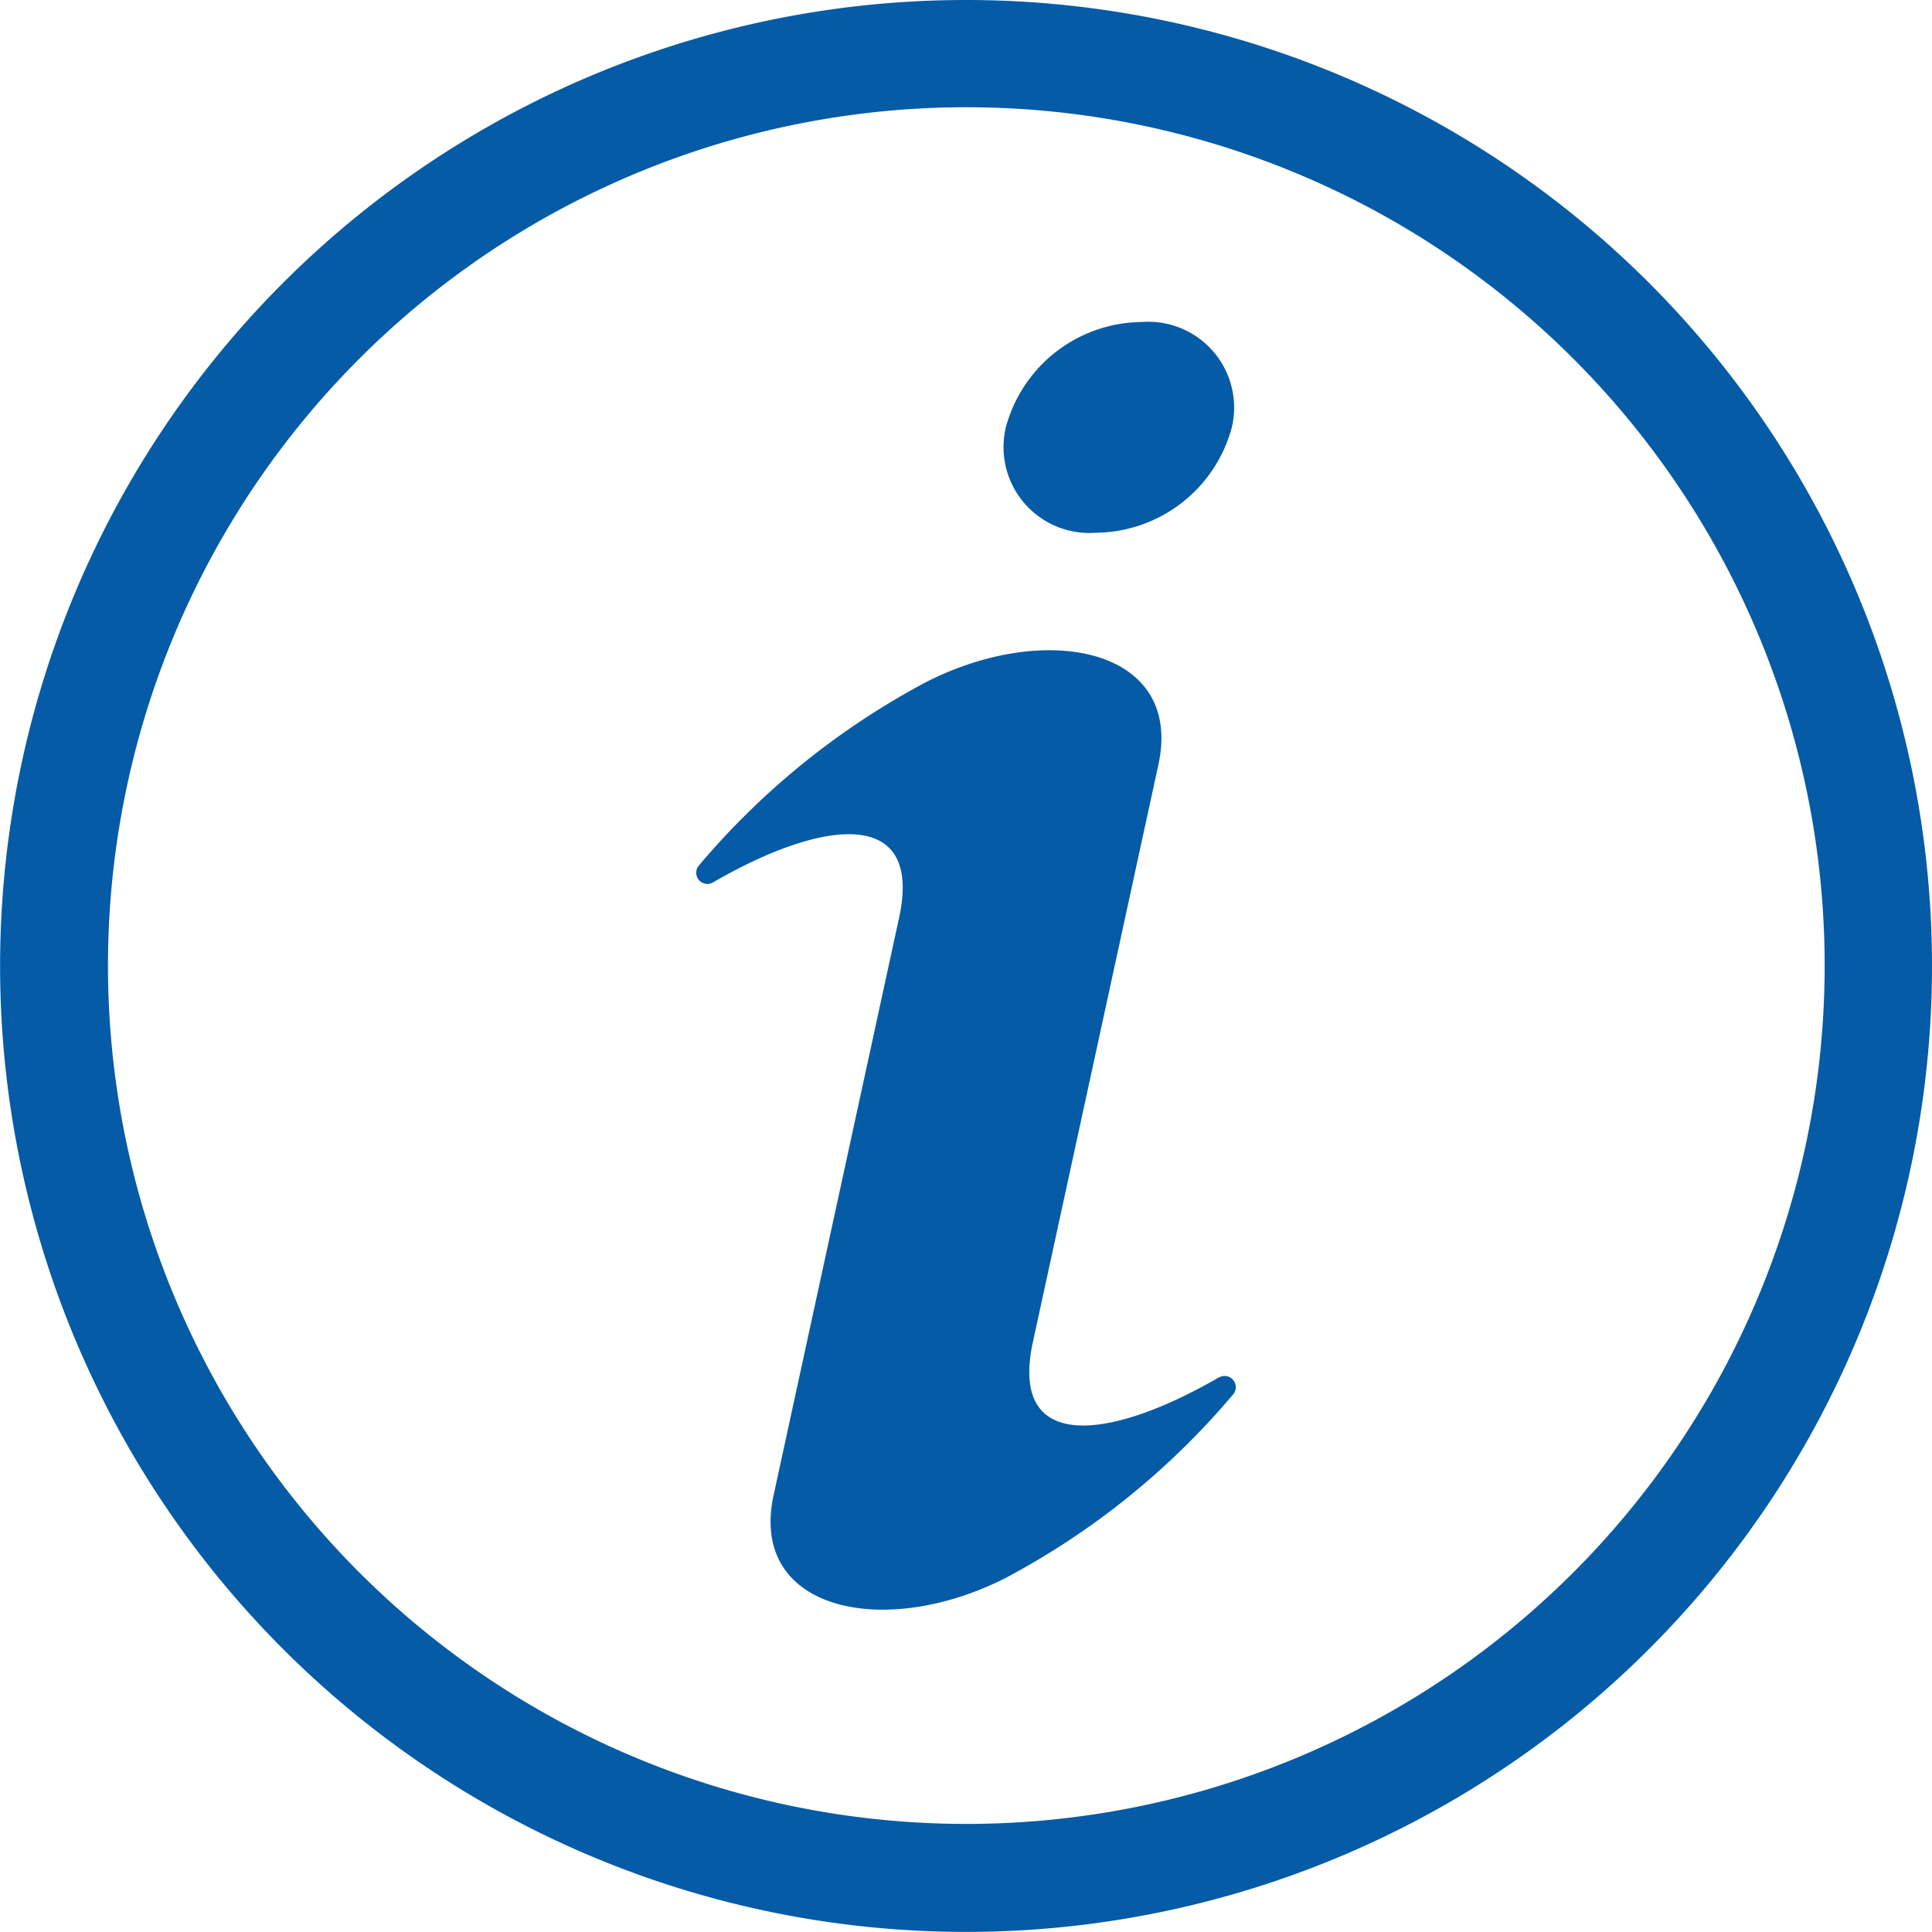 <svg xmlns="http://www.w3.org/2000/svg" width="20.933" height="20.932" viewBox="0 0 20.933 20.932"><defs><style>.a{fill:#055ba6;}</style></defs><g transform="translate(-5 -5)"><path class="a" d="M15.9,9.623A1.54,1.54,0,0,1,17.37,8.489a.93.93,0,0,1,.975,1.148,1.54,1.54,0,0,1-1.471,1.135A.93.93,0,0,1,15.9,9.623Zm2.308,10.3c-1.208.7-2.275.81-2.017-.381l1.36-6.256c.272-1.25-1.194-1.566-2.508-.9a8.317,8.317,0,0,0-2.47,1.991.121.121,0,0,0,.152.184c1.208-.7,2.275-.81,2.017.381L13.382,21.2c-.272,1.25,1.194,1.566,2.508.9a8.318,8.318,0,0,0,2.47-1.991.121.121,0,0,0-.152-.184Zm7.725-4.461A10.466,10.466,0,1,1,15.466,5,10.466,10.466,0,0,1,25.933,15.466Zm-1.163,0a9.3,9.3,0,1,0-9.3,9.3,9.3,9.3,0,0,0,9.3-9.3Z"/></g></svg>